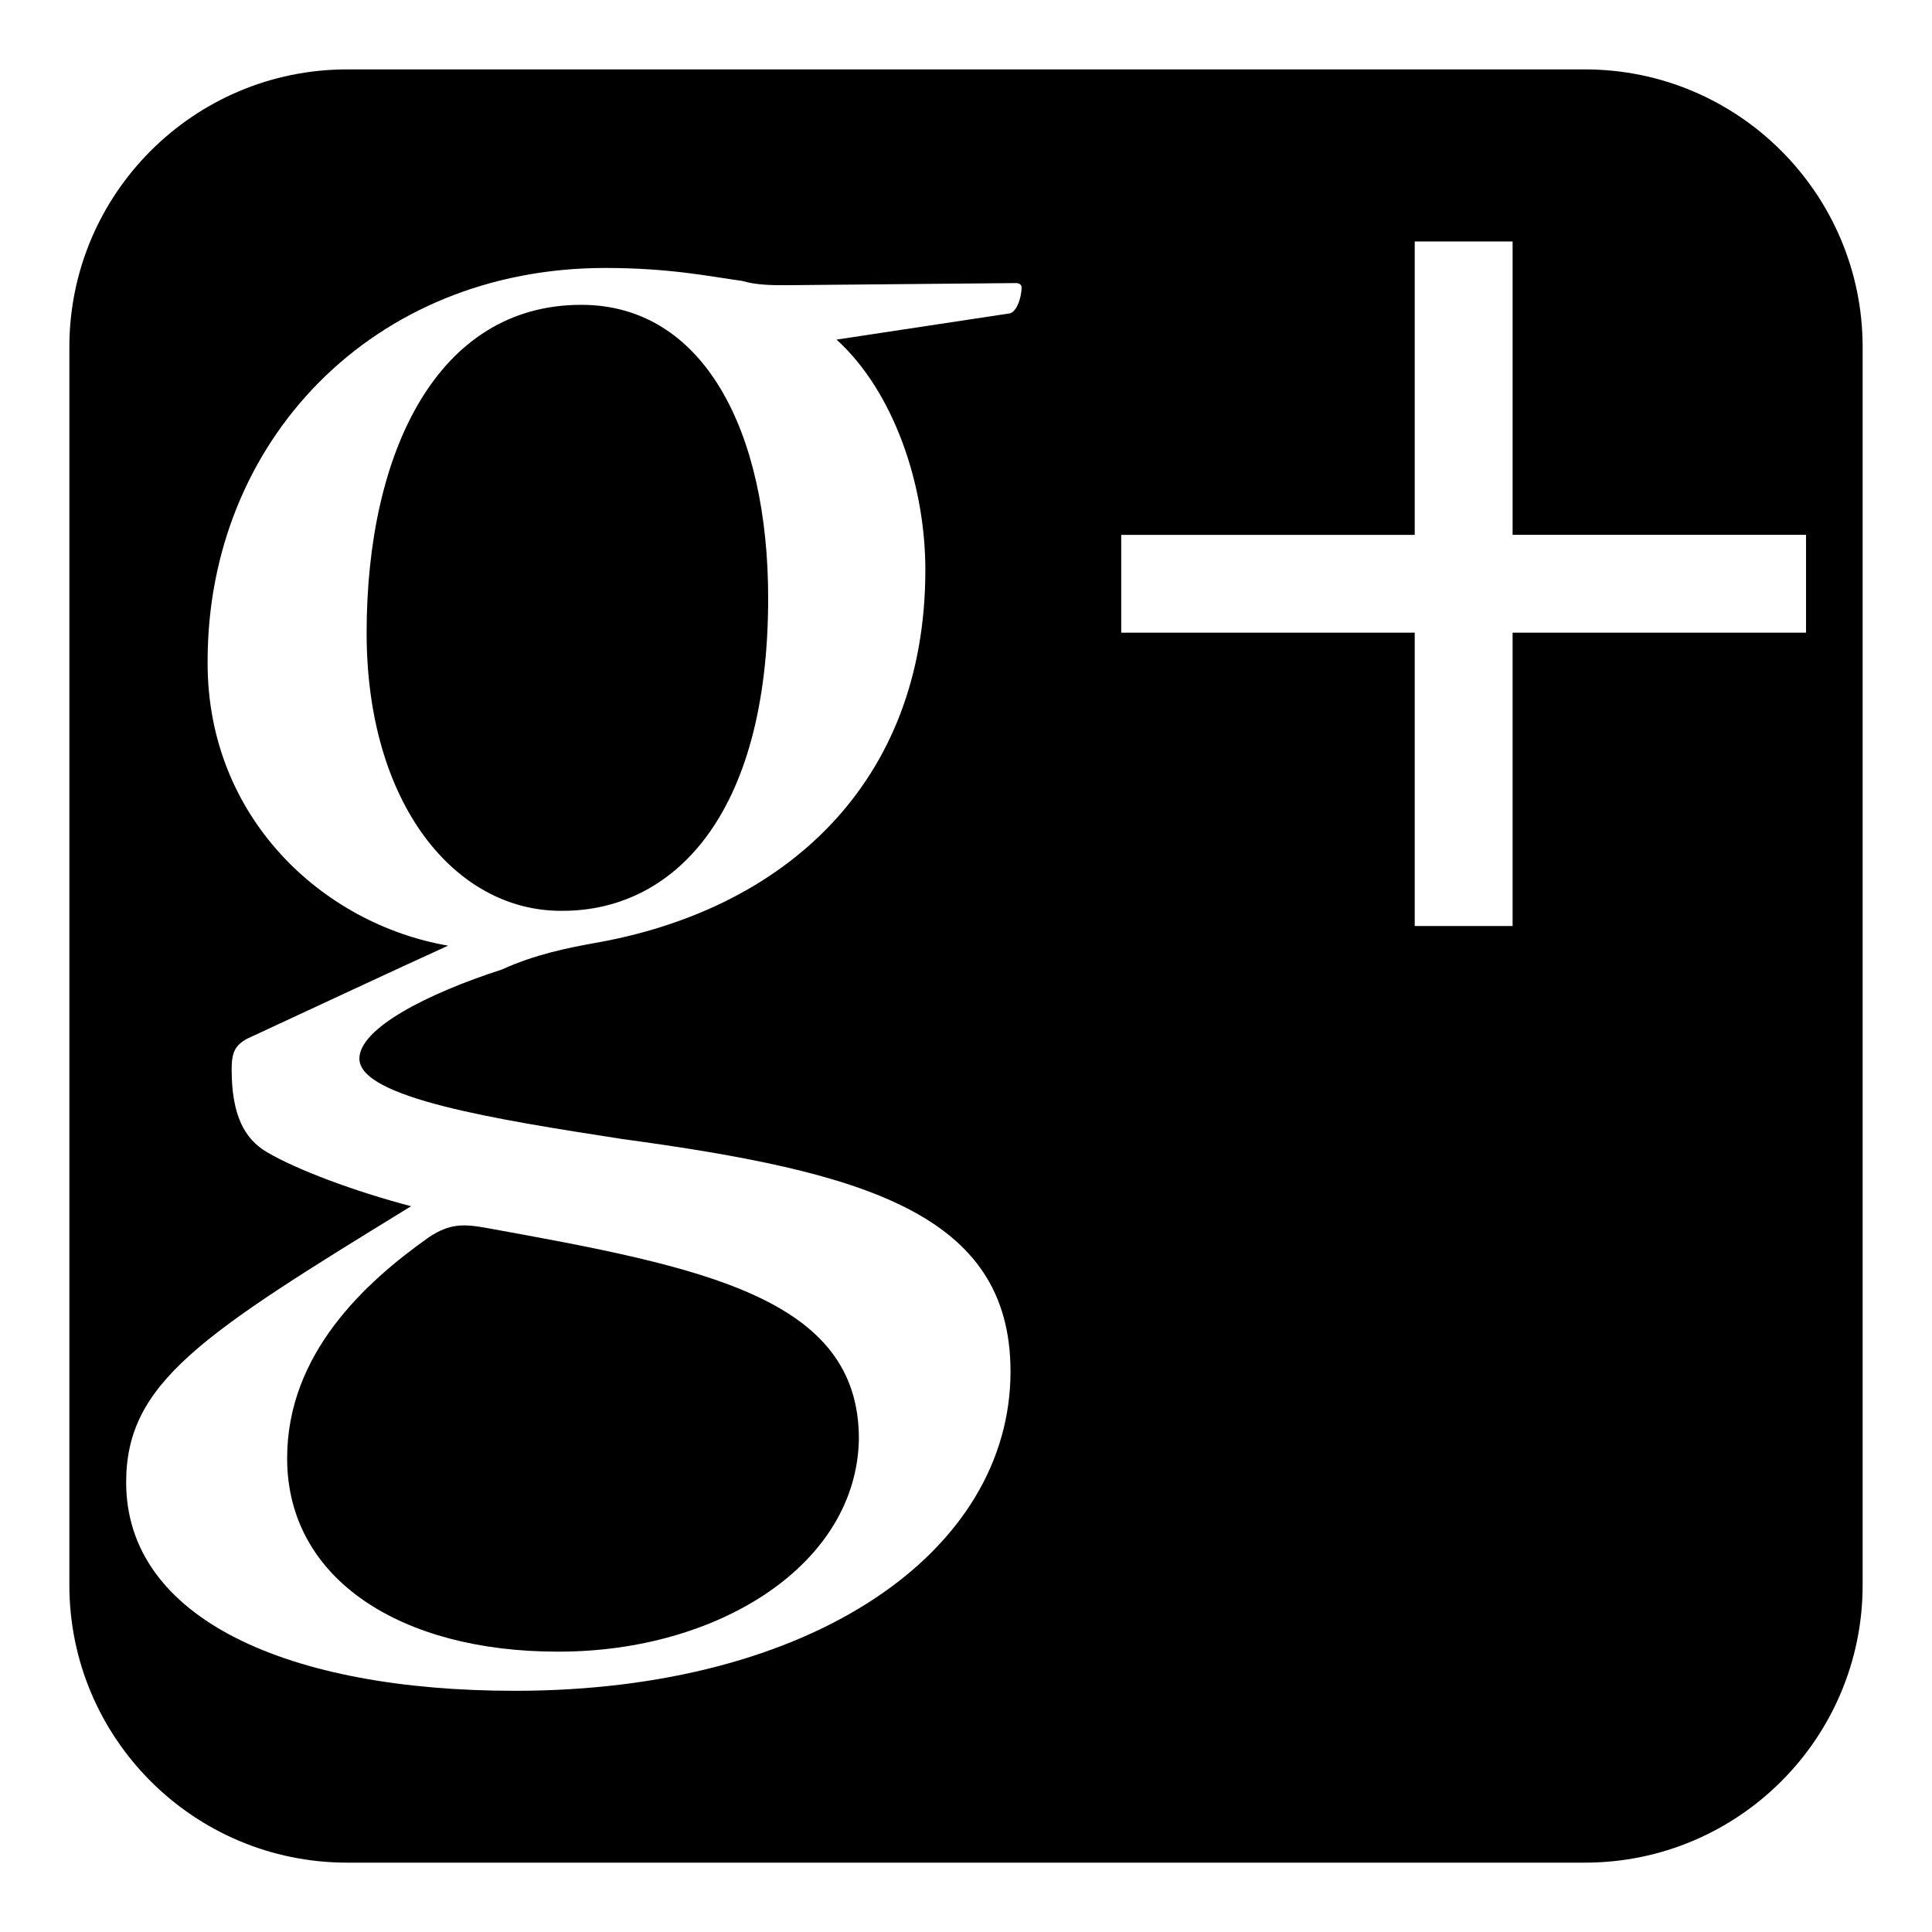 <?xml version="1.0" encoding="utf-8"?>
<!-- Generator: Adobe Illustrator 16.0.0, SVG Export Plug-In . SVG Version: 6.00 Build 0)  -->
<!DOCTYPE svg PUBLIC "-//W3C//DTD SVG 1.1//EN" "http://www.w3.org/Graphics/SVG/1.1/DTD/svg11.dtd">
<svg version="1.1" id="Layer_1" xmlns="http://www.w3.org/2000/svg" xmlns:xlink="http://www.w3.org/1999/xlink" x="0px" y="0px"
	 width="50px" height="50px" viewBox="0 0 50 50" enable-background="new 0 0 50 50" xml:space="preserve">
<g>
	<path d="M7.431,37.74c0,3.147,2.97,5.004,6.988,5.004h0.05c4.12,0,7.709-2.252,7.759-5.51c0-3.654-4.021-4.439-9.627-5.453
		c-0.62-0.113-0.955-0.113-1.482,0.225C9.441,33.189,7.431,35.039,7.431,37.74z"/>
	<path d="M15.042,7.889c-3.73,0-5.554,3.824-5.554,8.489c0,4.441,2.299,7.194,5.028,7.194h0.044c2.828,0,5.32-2.416,5.32-8.092
		C19.881,11.151,18.207,7.889,15.042,7.889z"/>
	<path d="M41.018,1.796H8.983c-3.967,0-7.188,3.221-7.188,7.187V41.02c0,3.968,3.221,7.185,7.188,7.185h32.035
		c3.967,0,7.187-3.217,7.187-7.185V8.983C48.204,5.018,44.984,1.796,41.018,1.796z M26.102,8.115L21.65,8.789
		c1.485,1.348,2.298,3.767,2.298,5.959c0,5.563-3.686,8.825-8.616,9.668c-0.622,0.114-1.481,0.282-2.346,0.676
		c-1.916,0.618-3.685,1.518-3.685,2.305c0,1.015,3.542,1.576,6.797,2.08c6.223,0.845,10.054,1.91,10.054,6.017
		c0,4.664-5.121,8.264-12.831,8.264c-5.843,0-10.056-1.854-10.056-5.395c0-2.589,1.961-3.826,7.374-7.146
		c-1.485-0.391-2.97-0.949-3.734-1.402c-0.577-0.338-0.91-0.957-0.91-2.139c0-0.447,0.094-0.617,0.381-0.785
		c1.821-0.844,3.736-1.742,5.221-2.417c-3.254-0.563-6.224-3.317-6.224-7.311v-0.052c0-5.679,4.26-10.176,10.294-10.176
		c1.672,0,2.728,0.224,3.542,0.336c0.384,0.11,0.767,0.11,1.146,0.11l5.938-0.055c0.099,0,0.146,0.055,0.146,0.112
		C26.438,7.721,26.293,8.115,26.102,8.115z M46.74,16.373h-7.594v7.593h-2.533v-7.593h-7.596v-2.53h7.596V6.249h2.533v7.593h7.594
		V16.373z"/>
</g>
</svg>
